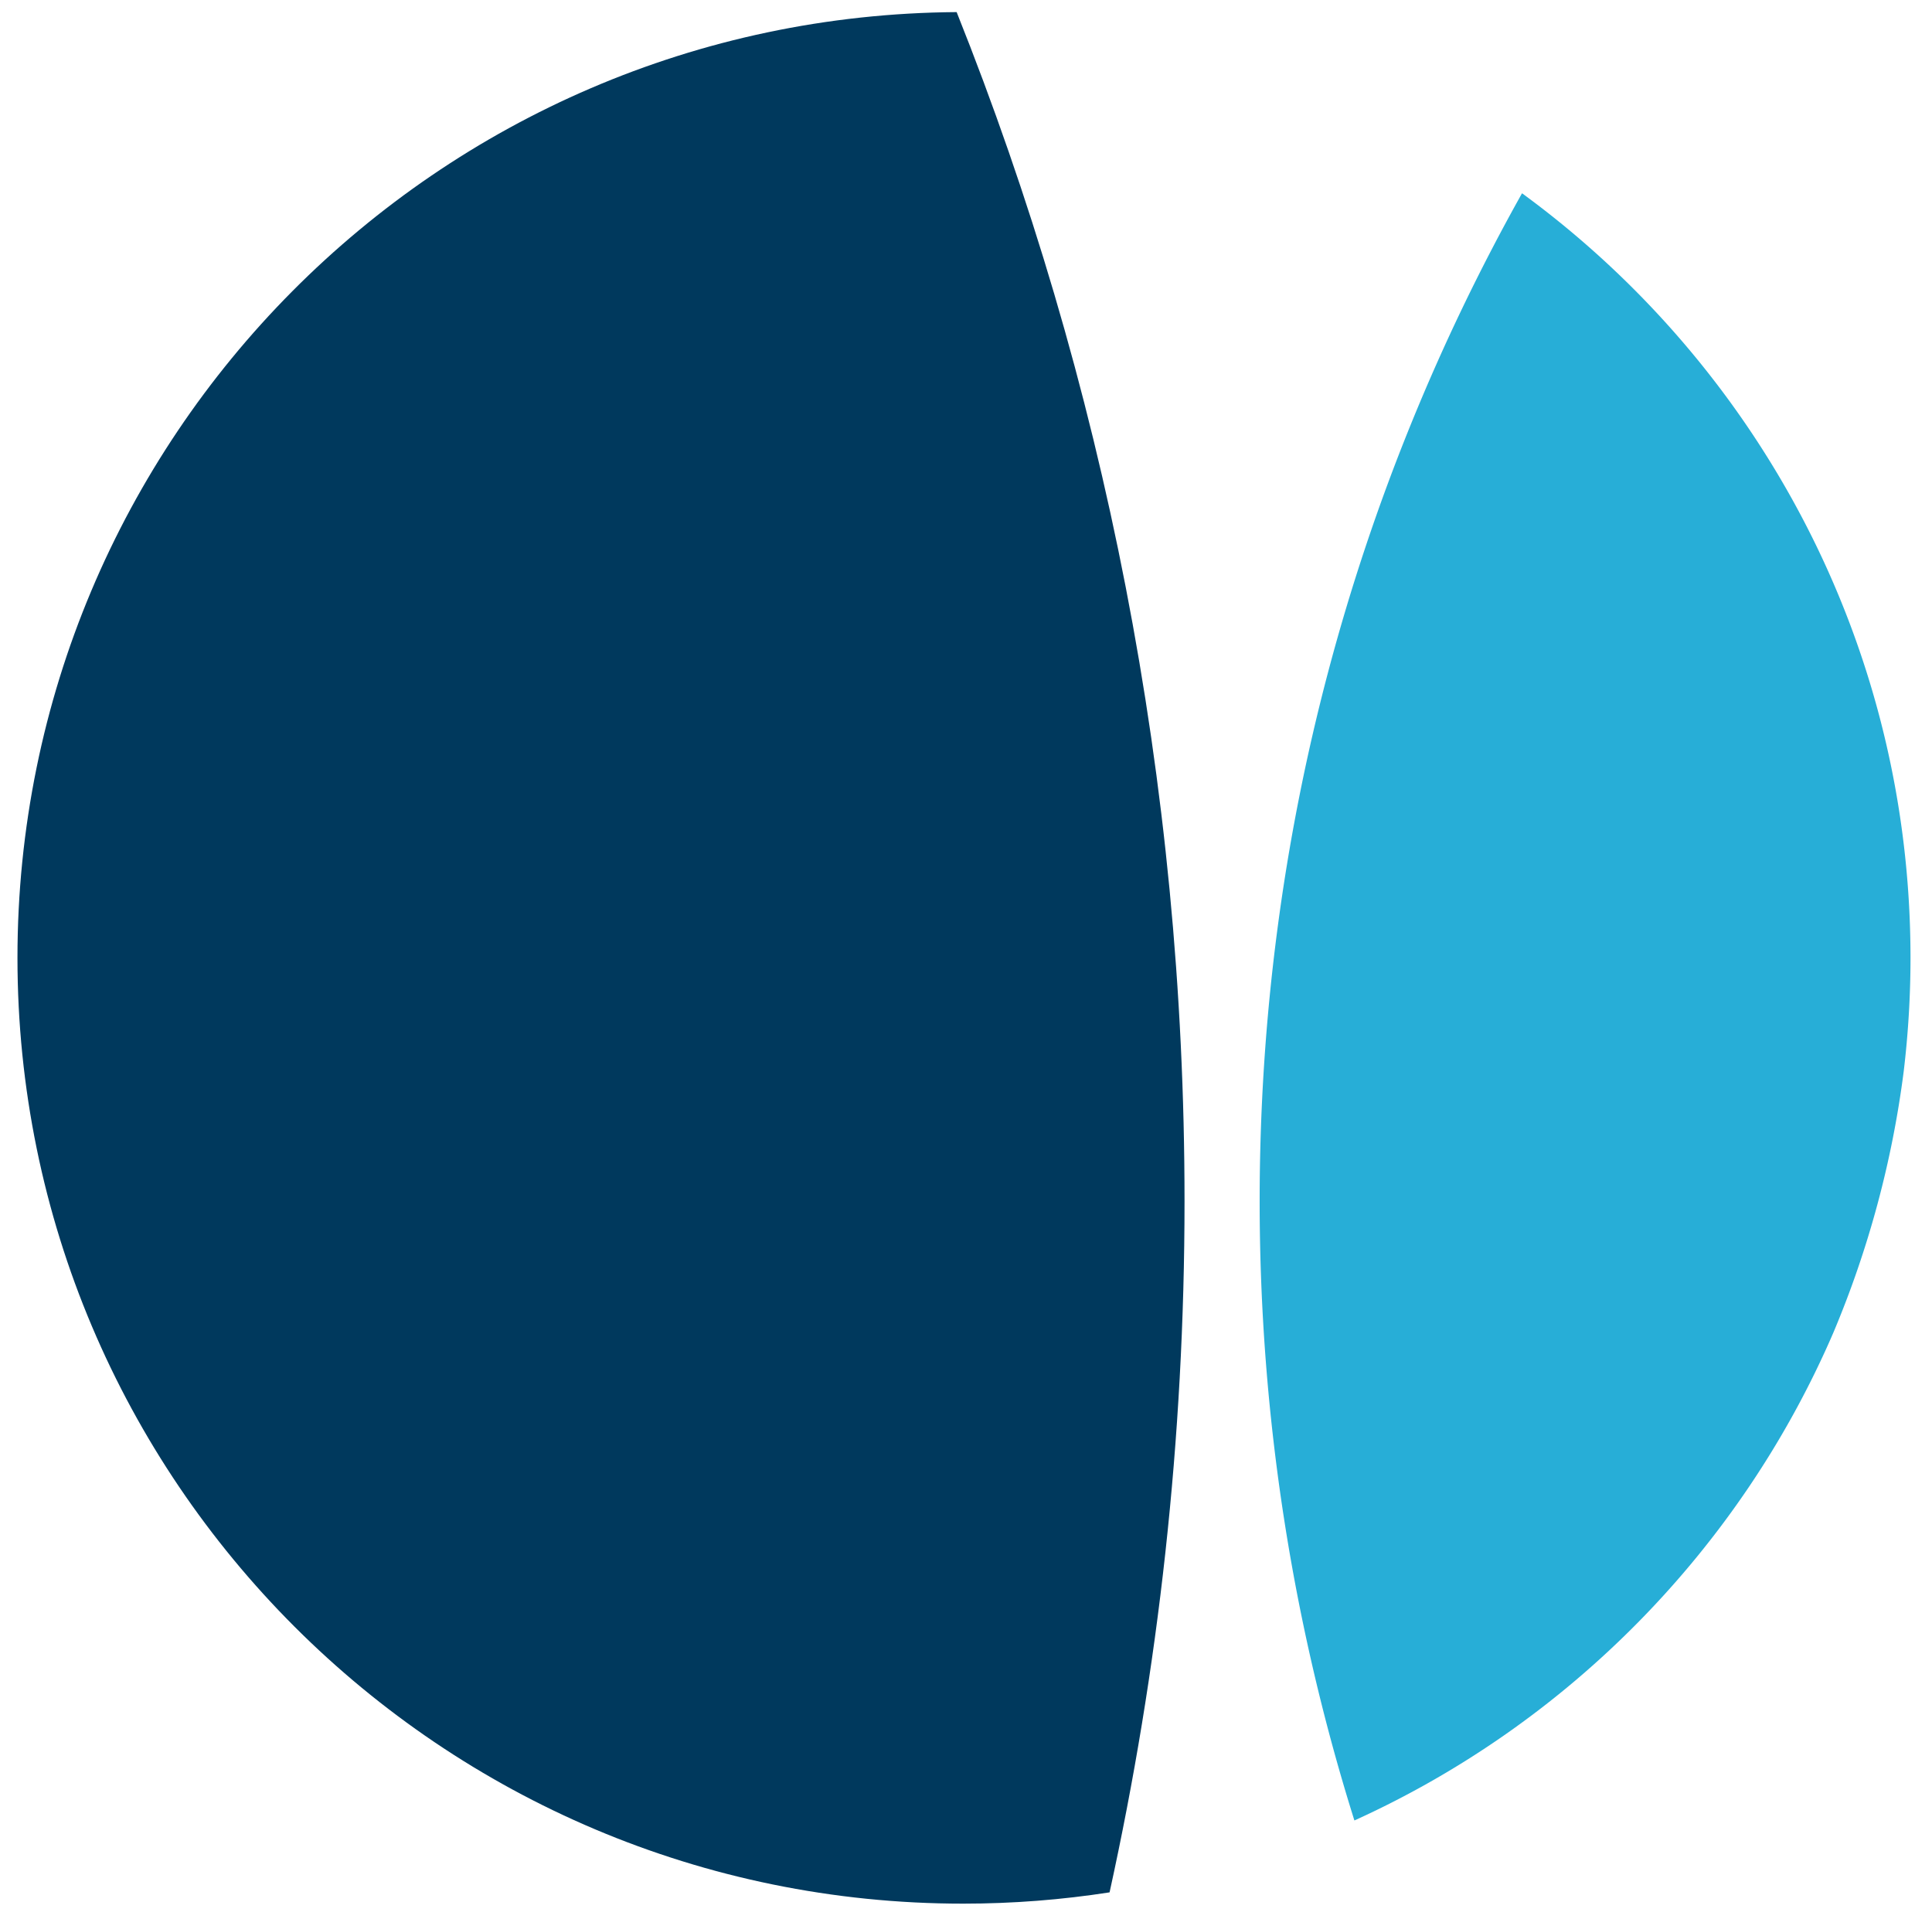 <svg xmlns="http://www.w3.org/2000/svg" width="408.245" height="405.449" viewBox="0 0 408.245 405.449">
	<rect x="0" y="0" width="100%" height="100%" fill="#fff"/>
	<path fill="#00395D" d="M3.691 202.382c0 110.37 89.471 199.843 199.842 199.843 10.52 0 20.848-.82 30.928-2.385 10.34-47.041 15.838-95.896 15.838-146.045 0-88.774-17.105-173.548-48.154-251.238C92.414 3.306 3.691 92.478 3.691 202.382z"/>
	<path fill="#27AED7" d="M321.615 40.837c-35.296 62.991-55.441 135.617-55.441 212.958 0 45.598 7.042 89.542 20.019 130.856 45.271-20.527 81.528-57.428 101.237-103.139a211.19 211.19 0 0 0 14.833-55.112 202.17 202.17 0 0 0 1.439-24.009c-.001-66.364-32.329-125.169-82.087-161.554z"/>
</svg>

